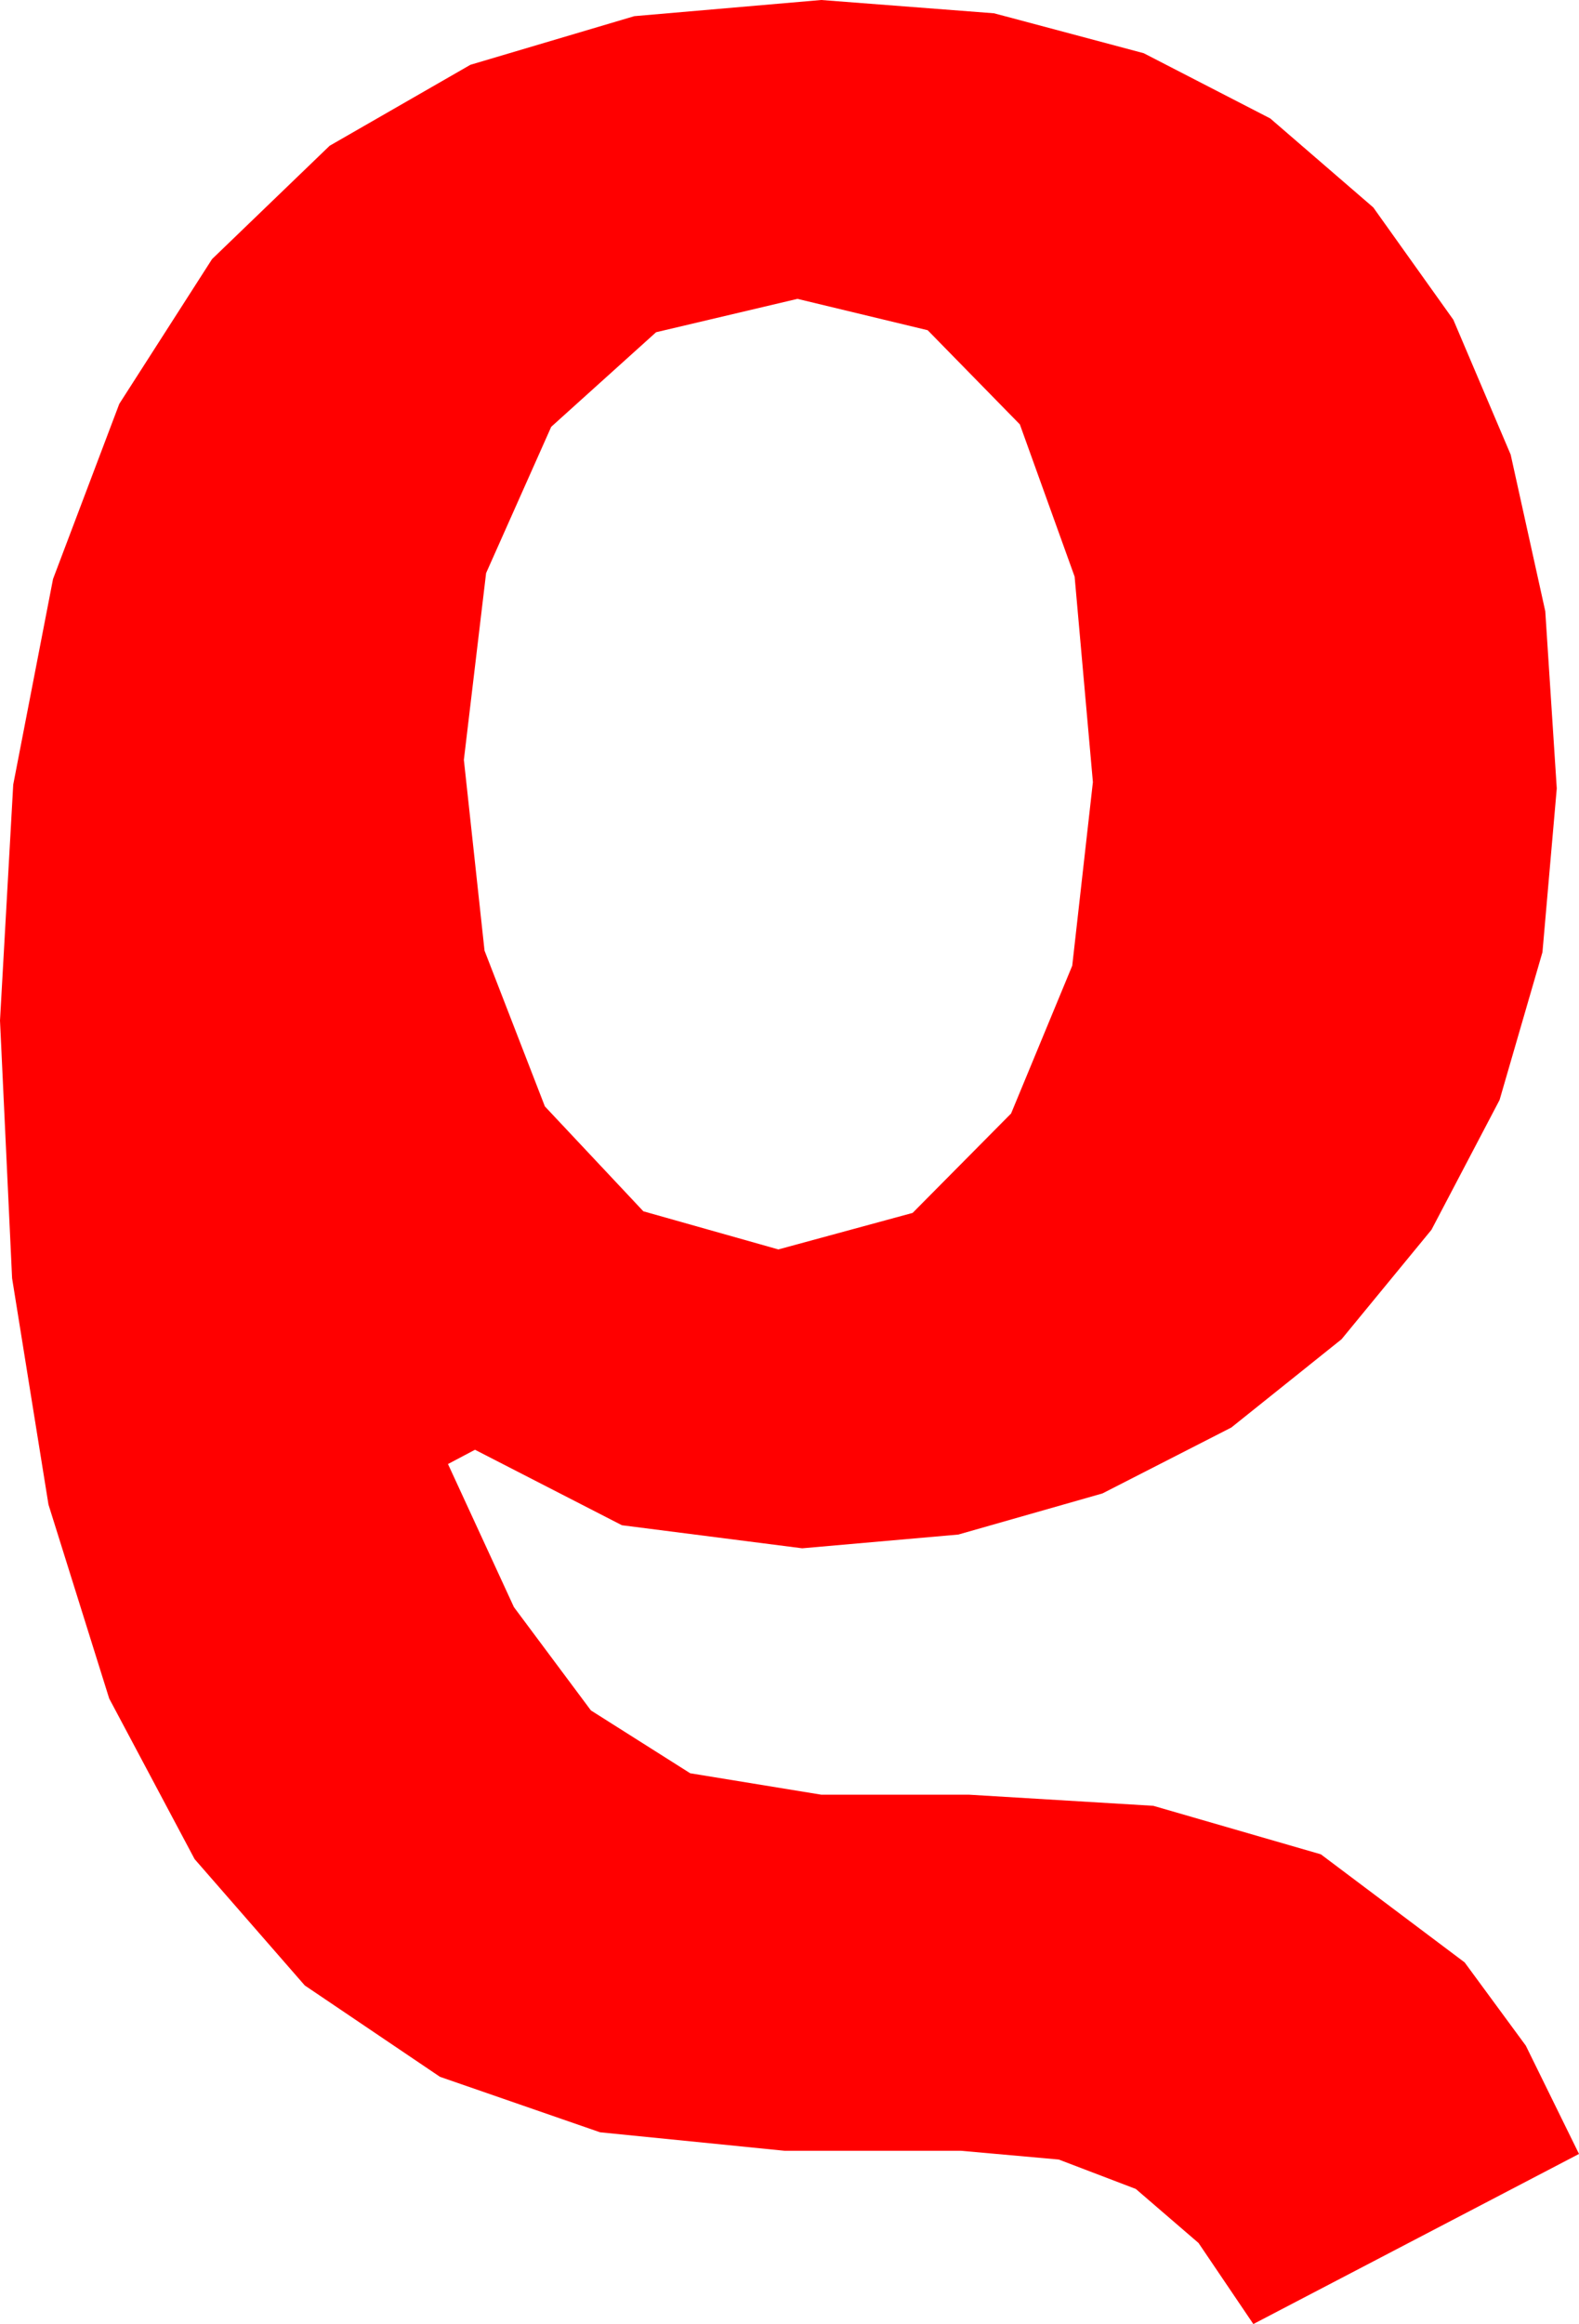 <?xml version="1.0" encoding="utf-8"?>
<!DOCTYPE svg PUBLIC "-//W3C//DTD SVG 1.1//EN" "http://www.w3.org/Graphics/SVG/1.1/DTD/svg11.dtd">
<svg width="29.121" height="42.832" xmlns="http://www.w3.org/2000/svg" xmlns:xlink="http://www.w3.org/1999/xlink" xmlns:xml="http://www.w3.org/XML/1998/namespace" version="1.1">
  <g>
    <g>
      <path style="fill:#FF0000;fill-opacity:1" d="M14.707,5.508L12.1,6.123 10.166,7.866 8.965,10.562 8.555,14.004 8.936,17.52 10.049,20.391 11.865,22.324 14.355,23.027 16.831,22.354 18.647,20.522 19.775,17.798 20.156,14.414 19.819,10.627 18.809,7.822 17.109,6.086 14.707,5.508z M15.146,0L18.333,0.245 21.094,0.981 23.427,2.183 25.327,3.823 26.803,5.892 27.861,8.379 28.499,11.265 28.711,14.531 28.447,17.549 27.656,20.273 26.4,22.665 24.741,24.683 22.709,26.309 20.332,27.524 17.673,28.282 14.795,28.535 11.47,28.11 8.76,26.719 8.262,26.982 9.478,29.619 10.898,31.523 12.729,32.681 15.146,33.076 17.871,33.076 21.27,33.281 24.36,34.175 27.012,36.167 28.14,37.701 29.121,39.697 23.115,42.832 22.104,41.338 20.947,40.342 19.526,39.8 17.725,39.639 14.473,39.639 11.067,39.298 8.115,38.276 5.621,36.592 3.589,34.263 2.014,31.304 0.894,27.729 0.223,23.558 0,18.809 0.244,14.46 0.978,10.671 2.2,7.443 3.911,4.775 6.08,2.686 8.676,1.194 11.698,0.298 15.146,0z" />
    </g>
  </g>
</svg>
